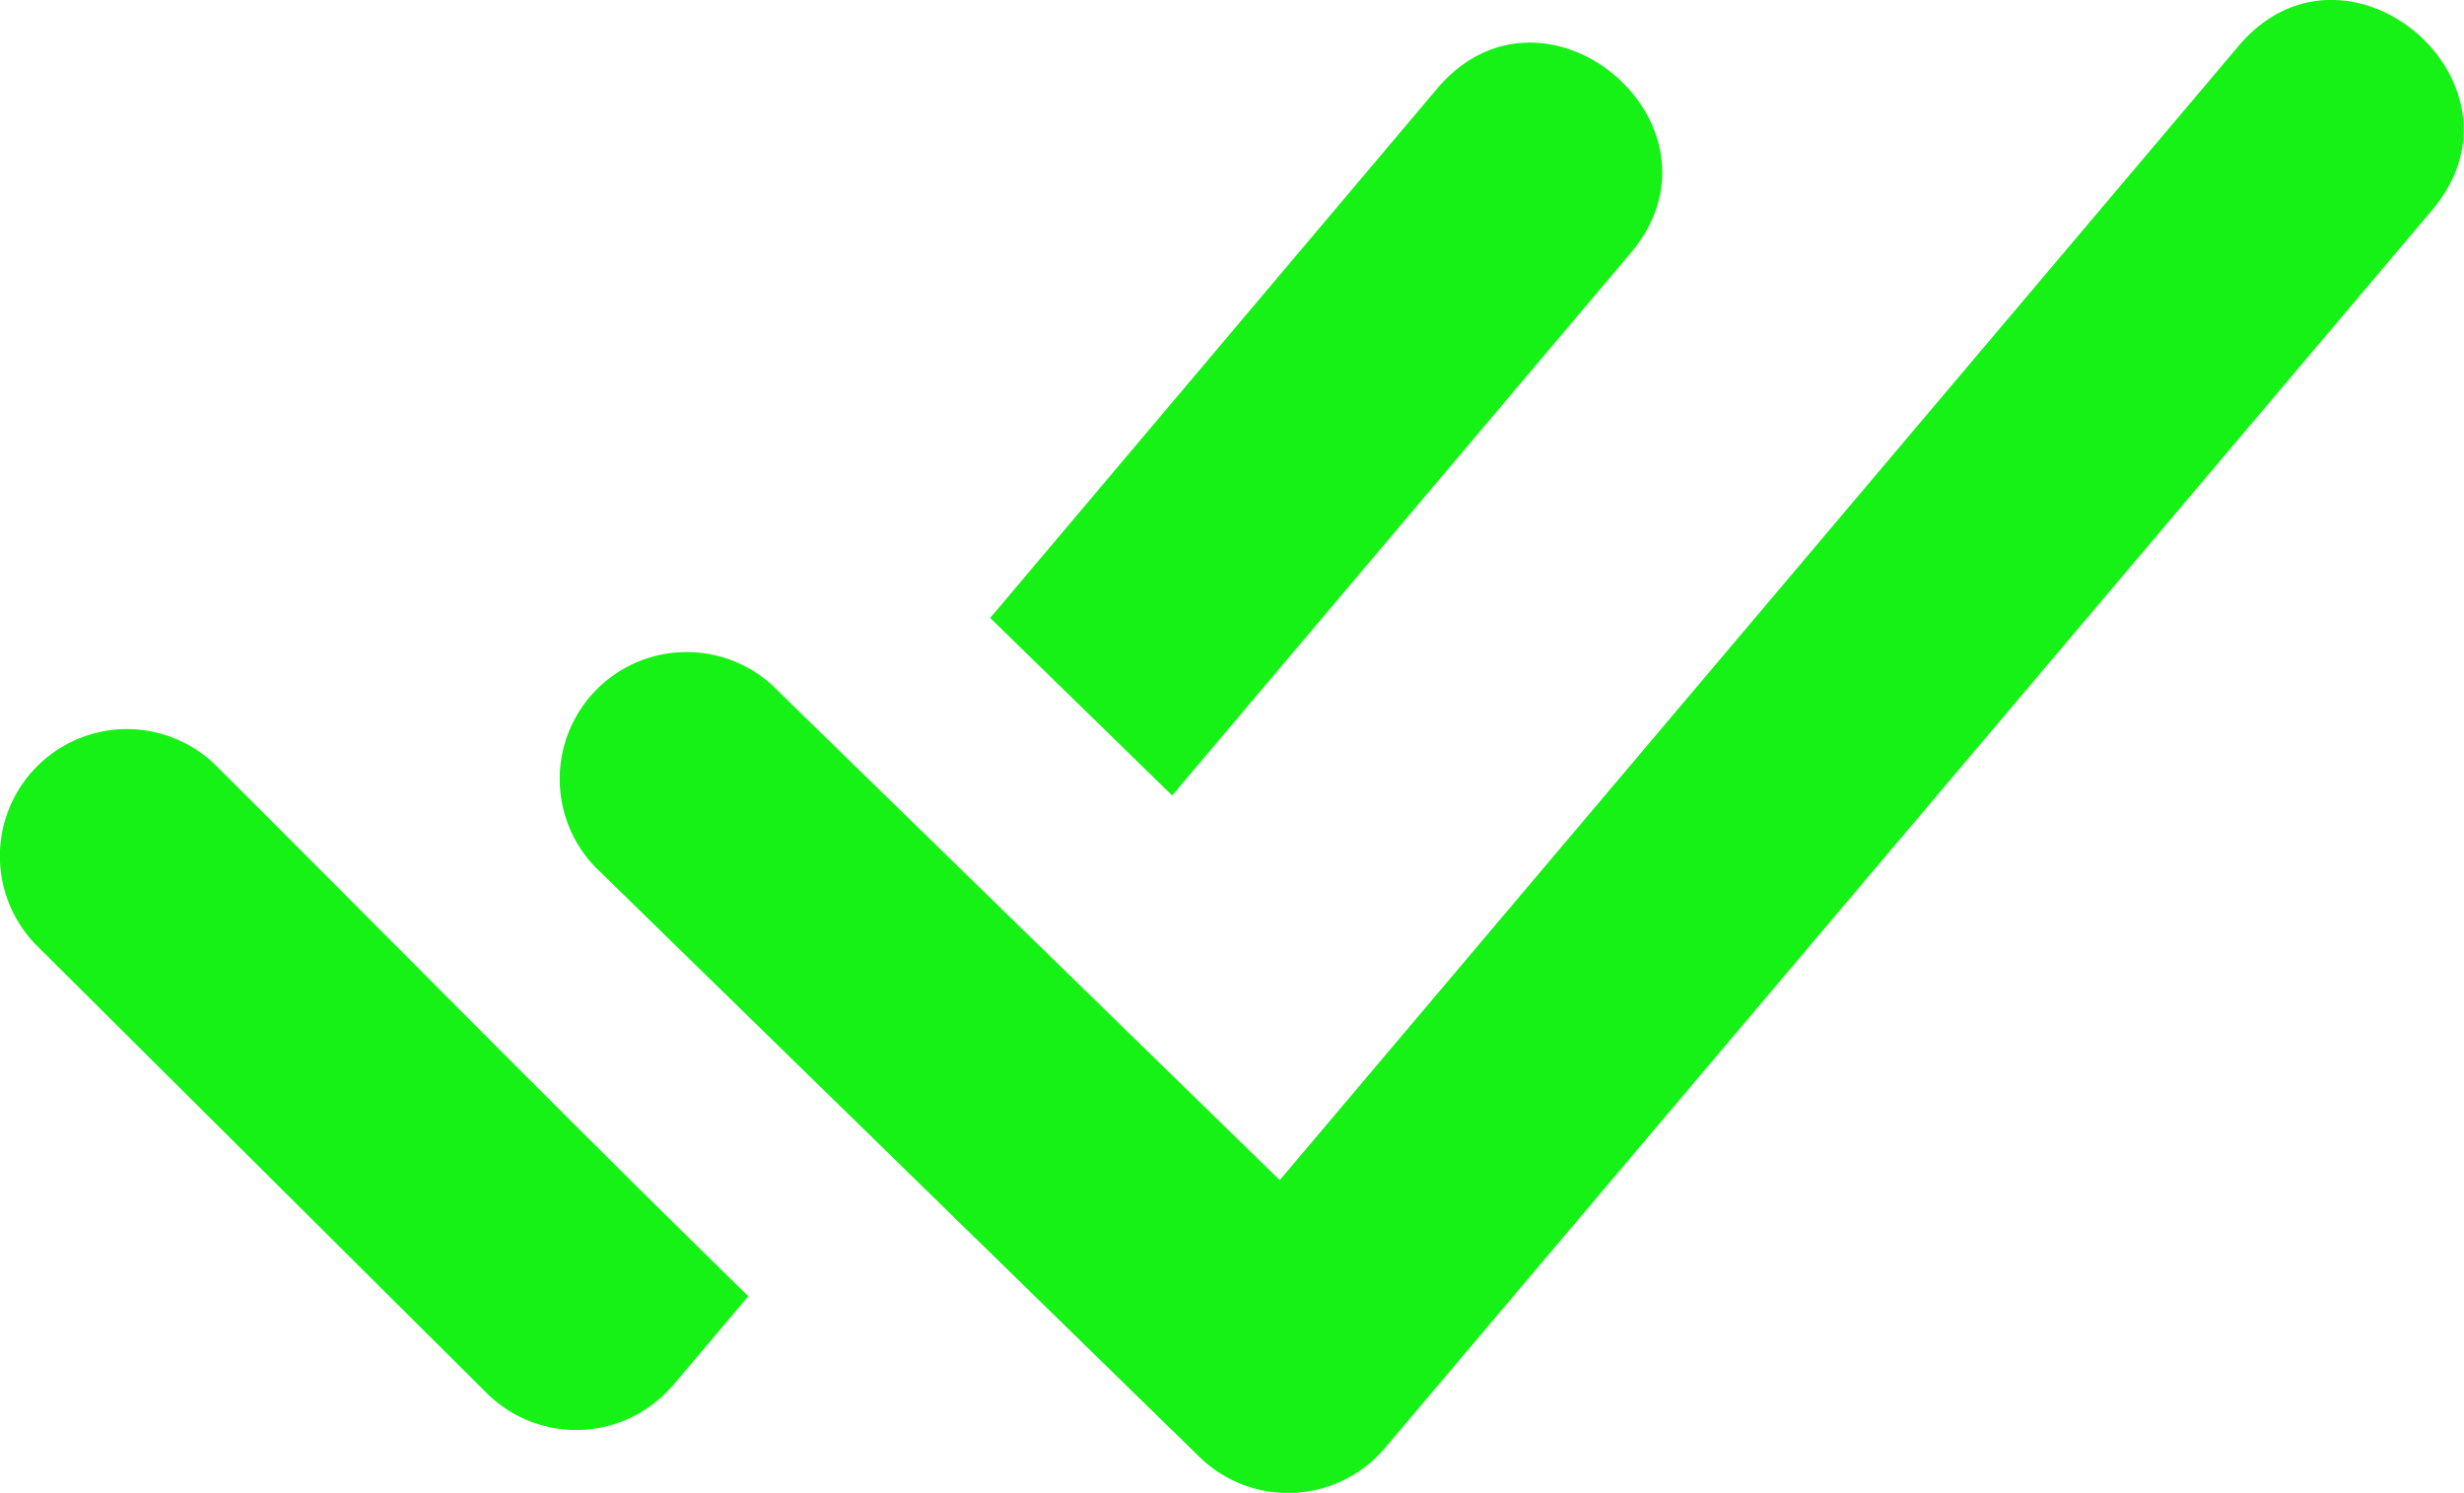 <svg id="Layer_1" data-name="Layer 1" xmlns="http://www.w3.org/2000/svg" viewBox="0 0 122.88 74.46"><defs><style>.cls-1{fill-rule:evenodd;}</style></defs><title>double-tick</title><path class="cls-1" d="M1.87,47.2a6.33,6.33,0,1,1,8.92-9c8.88,8.85,17.53,17.66,26.53,26.45l-3.76,4.45-.35.37a6.33,6.33,0,0,1-8.95,0L1.87,47.2ZM30,43.55a6.33,6.33,0,1,1,8.82-9.07l25,24.38L111.64,2.29c5.37-6.35,15,1.84,9.66,8.18L69.07,72.22l-.3.33a6.33,6.33,0,0,1-8.95.12L30,43.55Zm28.76-4.21-.31.33-9.07-8.85L71.67,4.42c5.37-6.35,15,1.83,9.67,8.18L58.74,39.34Z" fill='#16f116'/></svg>